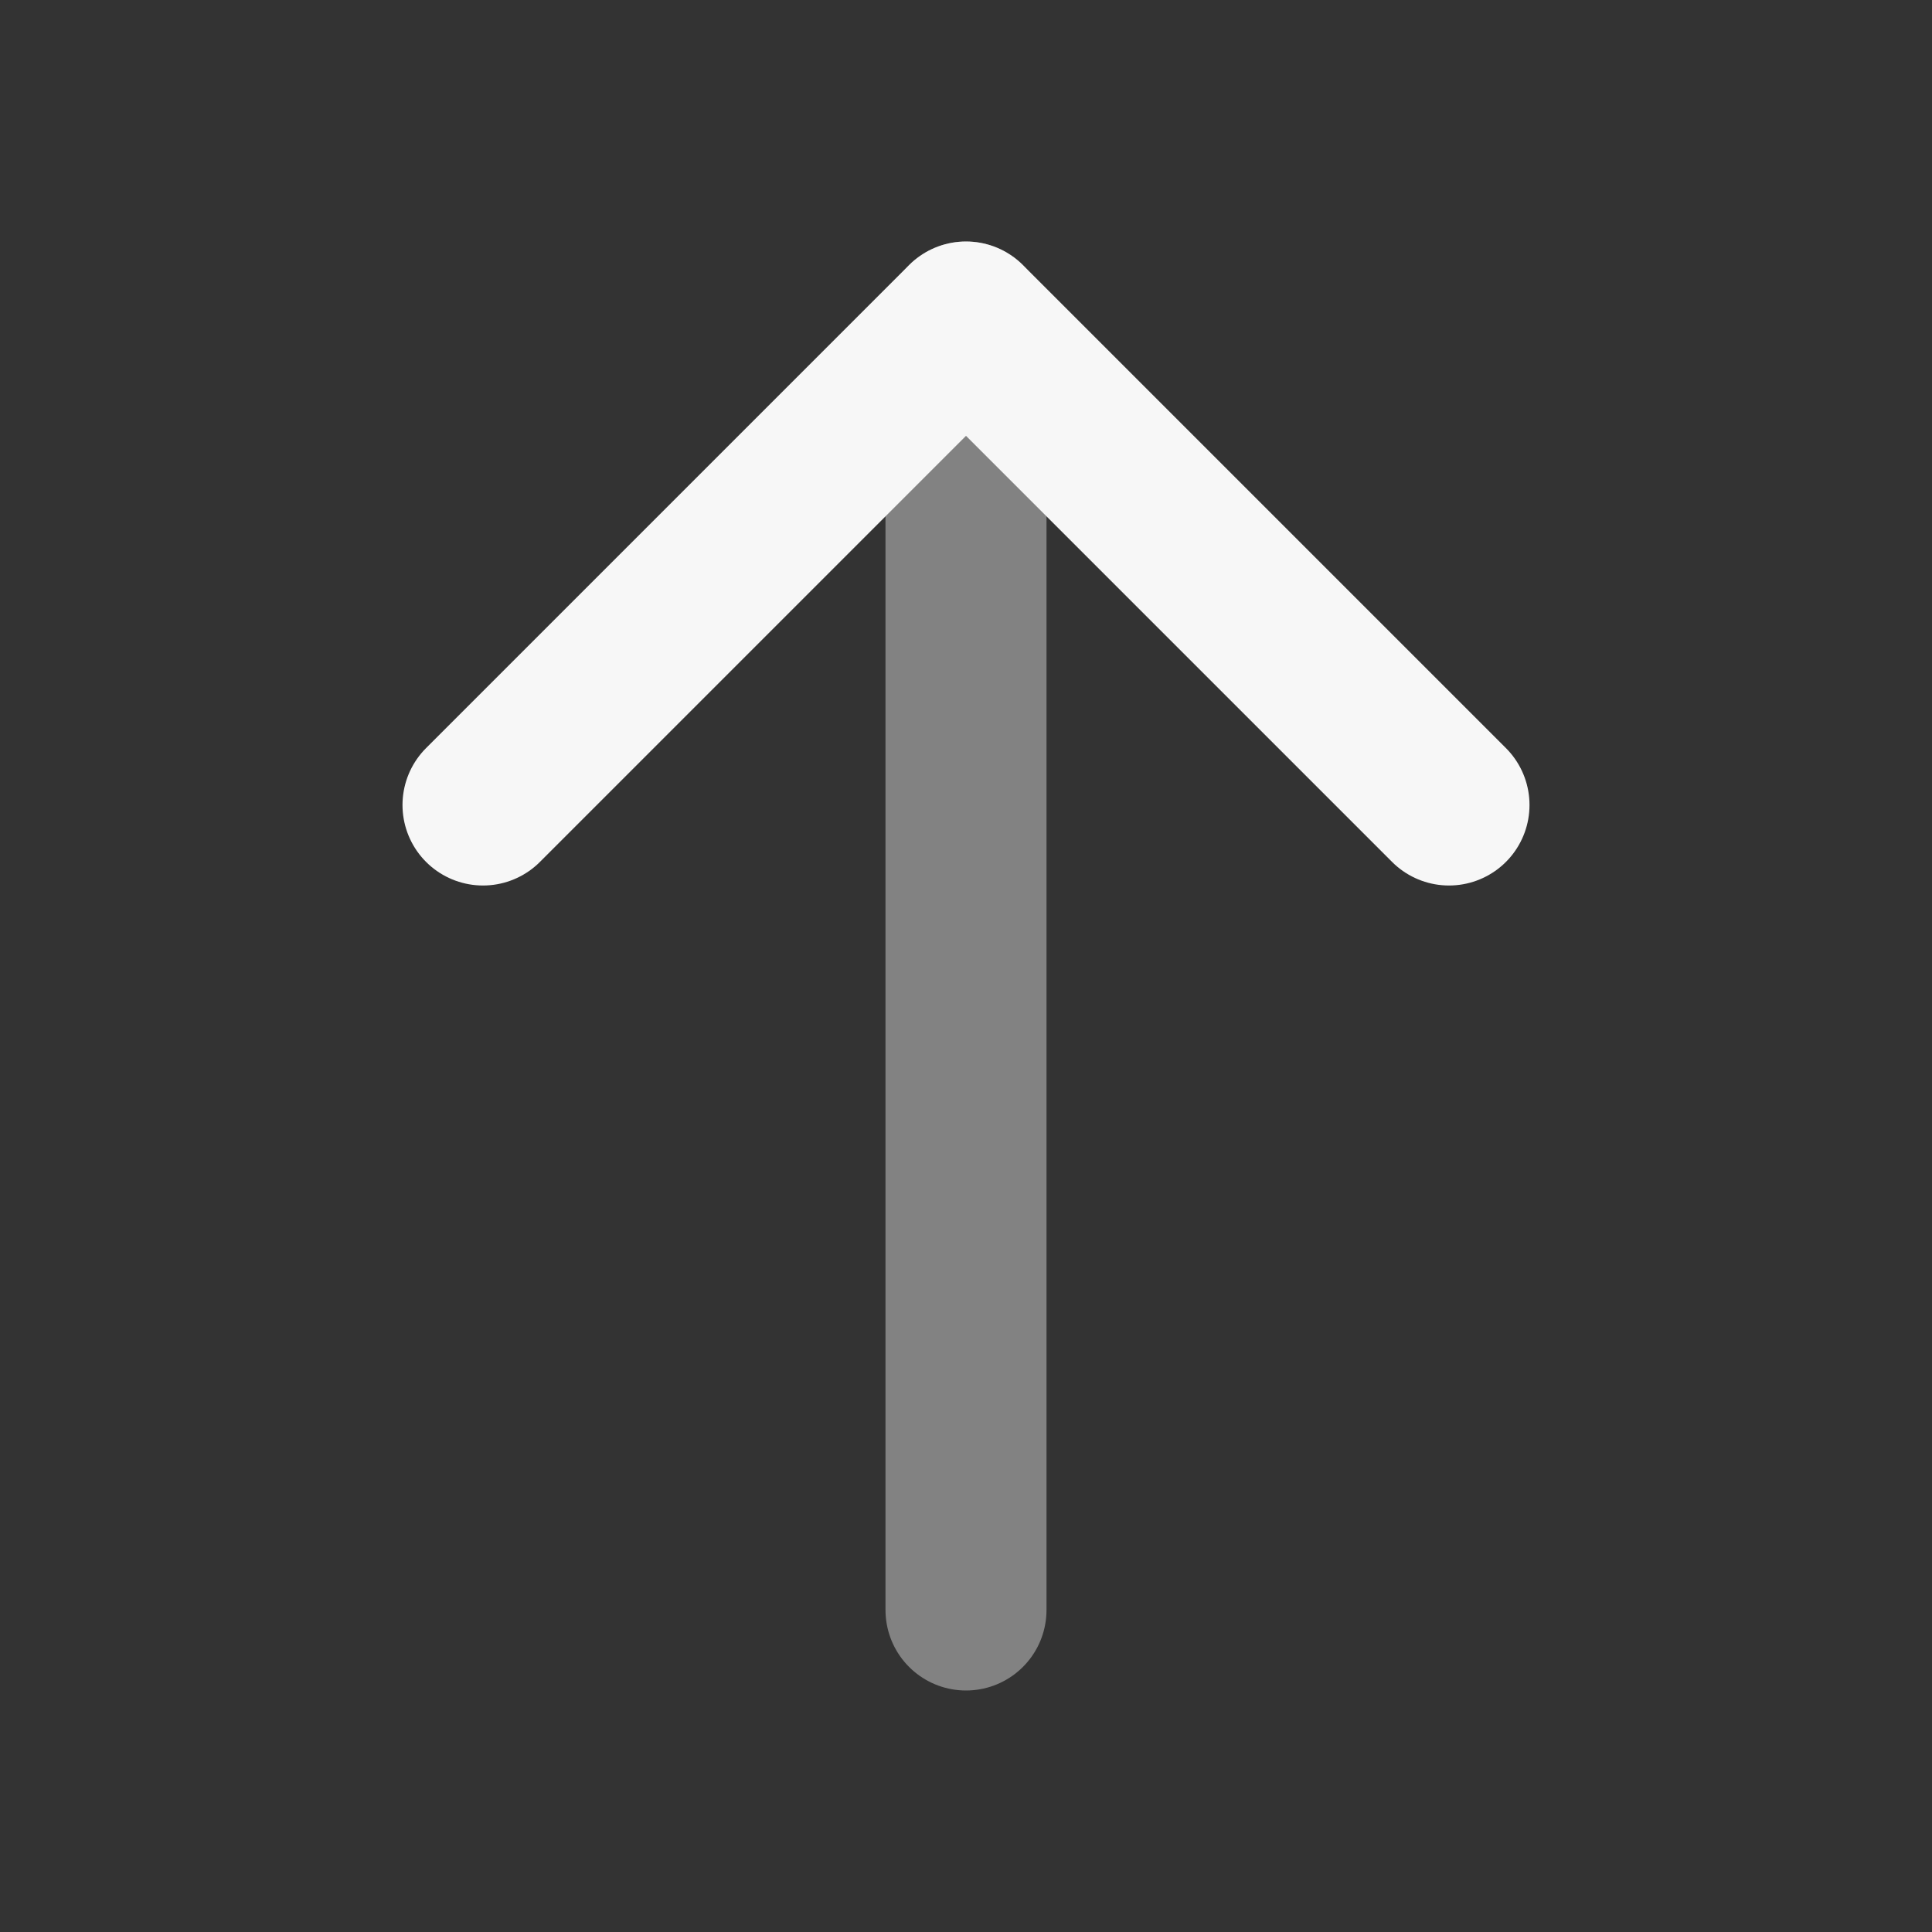 <svg width="24" height="24" xmlns="http://www.w3.org/2000/svg" viewBox="0 0 24 24"><rect x="0" y="0" width="24" height="24" fill="#333333" stroke="none"/><title>arrow narrow up</title><g fill="none" class="nc-icon-wrapper"><path opacity=".4" d="M12 20V4" stroke="#F7F7F7" stroke-width="2" stroke-linecap="round" stroke-linejoin="round"></path><path d="M6 10L12 4L18 10" stroke="#F7F7F7" stroke-width="2" stroke-linecap="round" stroke-linejoin="round"></path></g></svg>